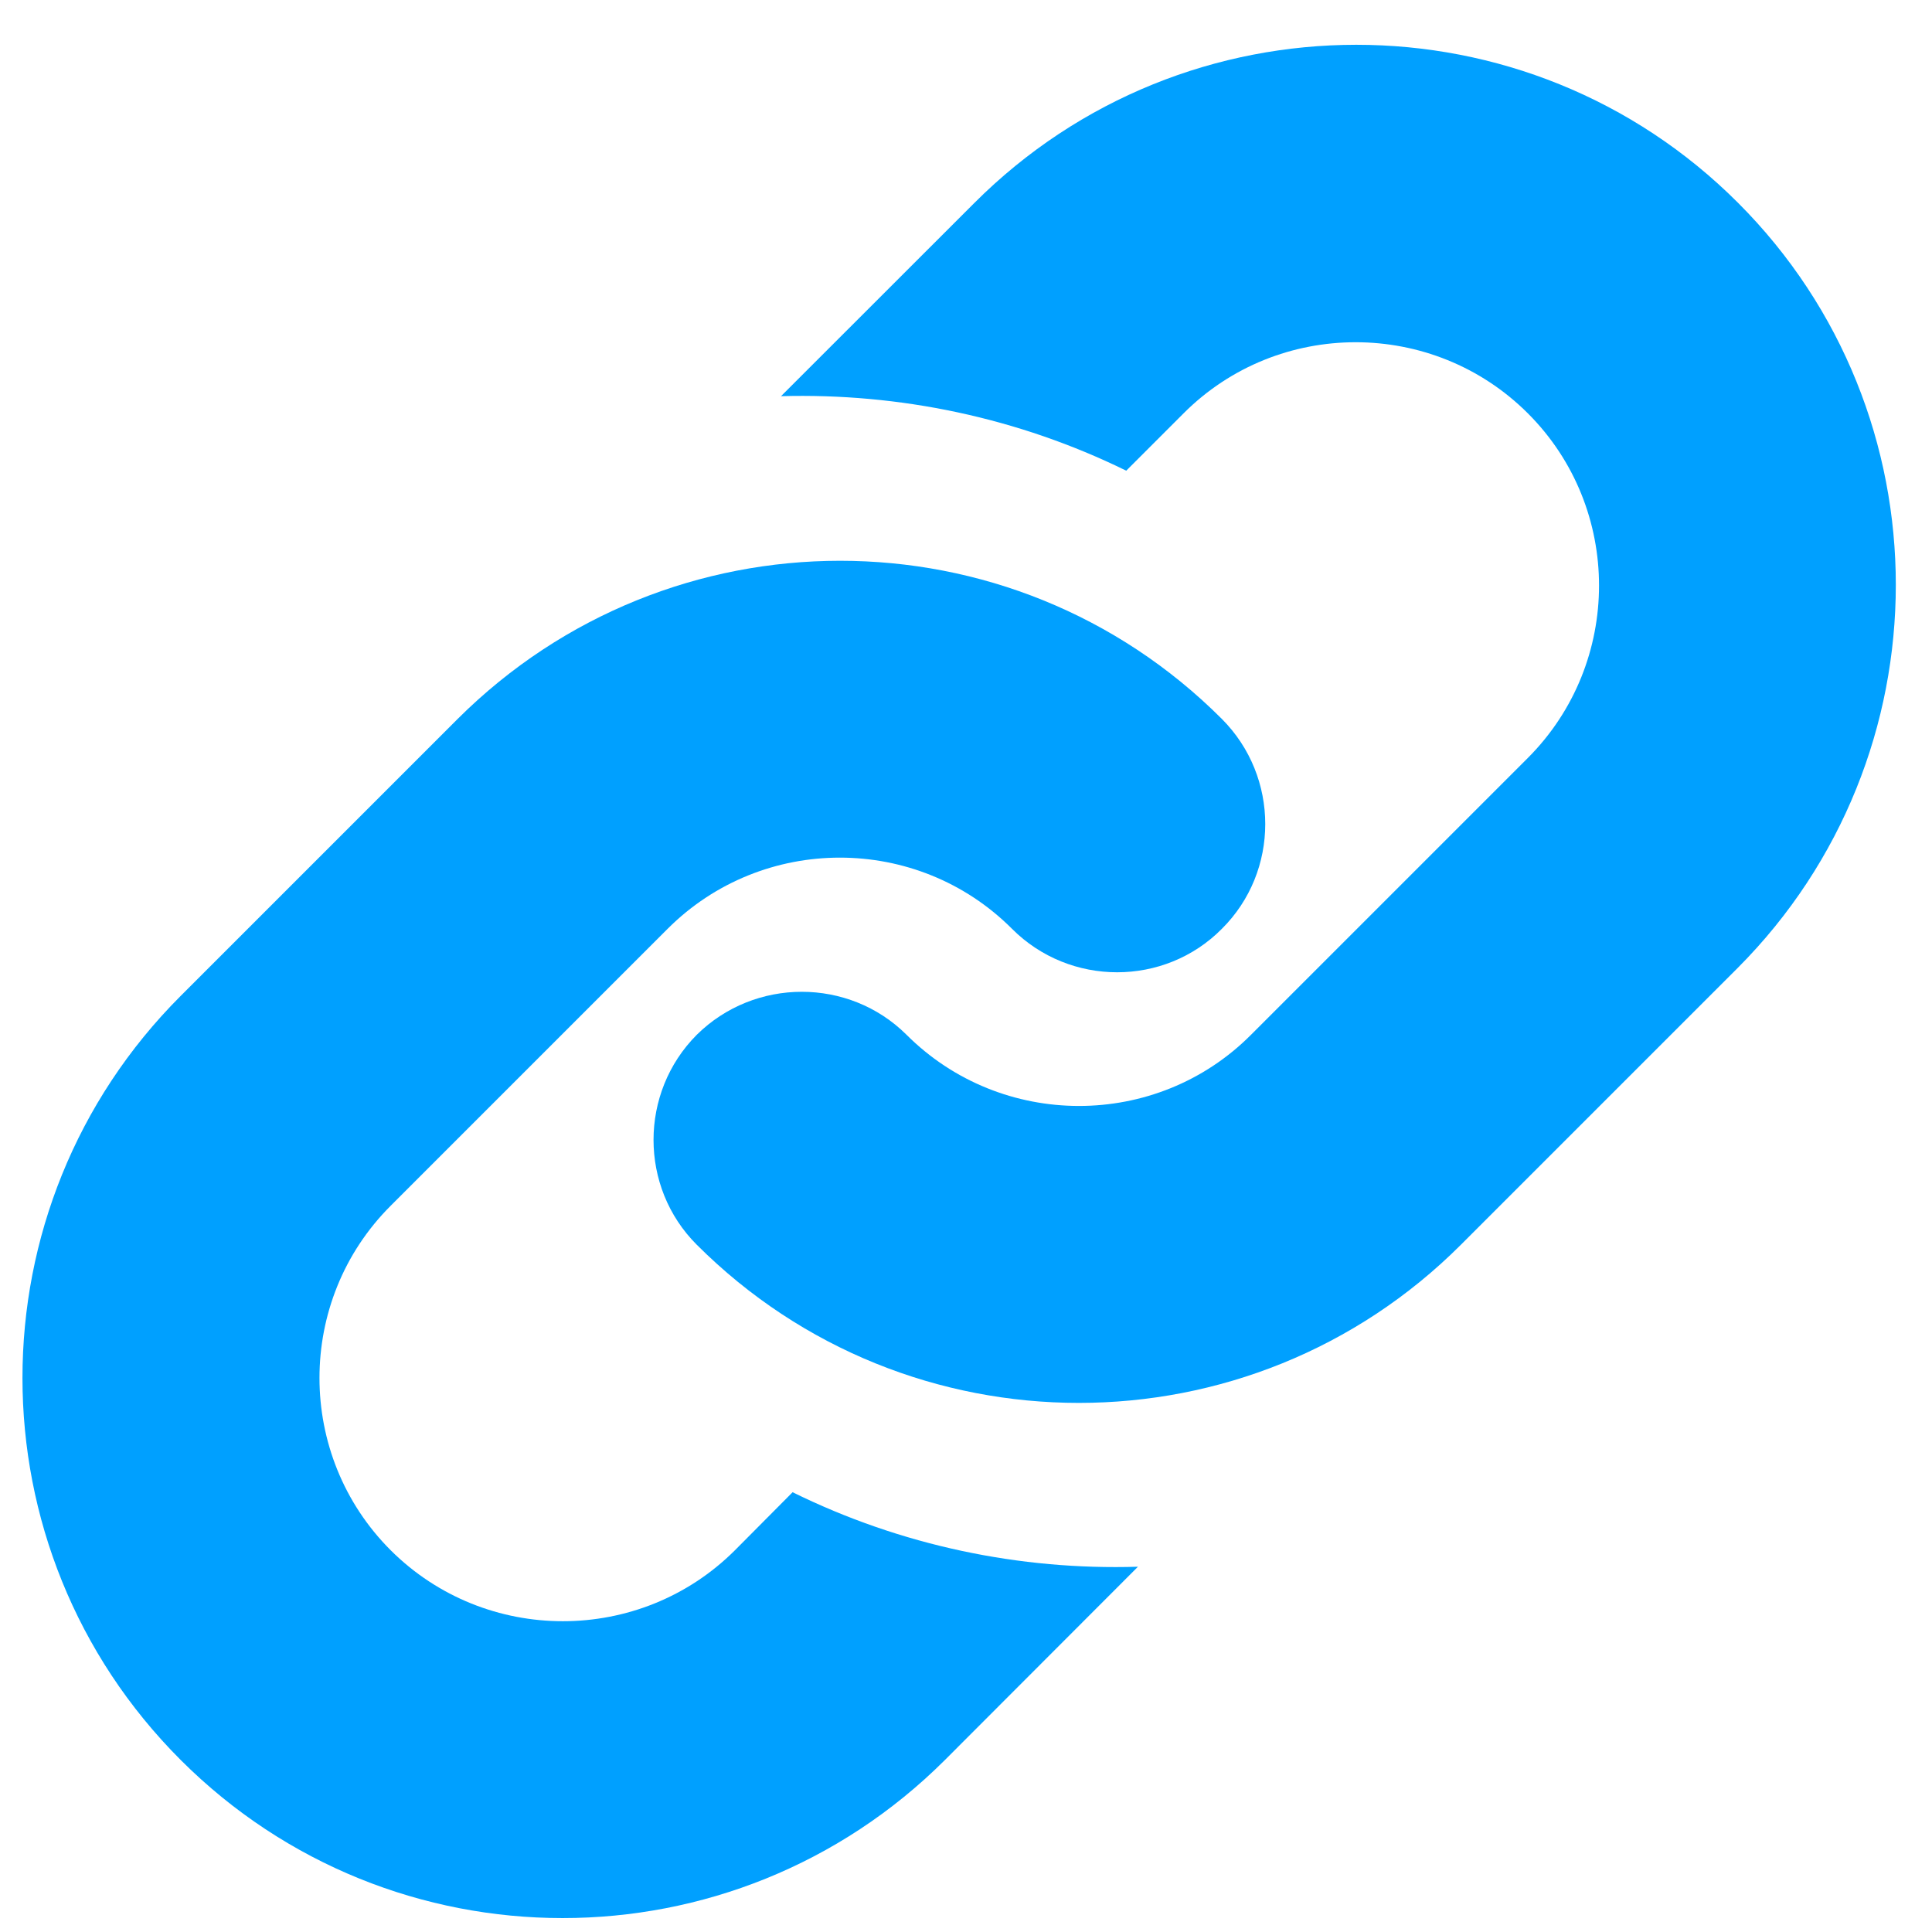 <?xml version="1.0" encoding="UTF-8" standalone="no"?>
<svg width="16px" height="16px" viewBox="0 0 16 16" version="1.1" xmlns="http://www.w3.org/2000/svg" xmlns:xlink="http://www.w3.org/1999/xlink">
    <!-- Generator: Sketch 41.2 (35397) - http://www.bohemiancoding.com/sketch -->
    <title>Group</title>
    <desc>Created with Sketch.</desc>
    <defs></defs>
    <g id="02.00.00-AddressDetail" stroke="none" stroke-width="1" fill="none" fill-rule="evenodd">
        <g id="HD" transform="translate(-1000, -142)" fill="#00A0FF">
            <g id="Address-Detail" transform="translate(368, 125)">
                <g id="Group-2">
                    <g id="Source" transform="translate(632, 14)">
                        <g id="Group" transform="translate(0, 3)">
                            <path d="M14.395,1.681 C12.651,-0.066 9.814,-0.066 8.068,1.682 L6.468,3.281 C7.447,3.254 8.43,3.458 9.327,3.898 L9.802,3.423 C10.586,2.638 11.867,2.638 12.653,3.423 C13.439,4.208 13.439,5.49 12.653,6.277 L10.36,8.57 C9.577,9.356 8.293,9.355 7.507,8.569 C7.03,8.095 6.25,8.095 5.77,8.57 C5.293,9.049 5.293,9.832 5.77,10.308 C7.517,12.055 10.352,12.055 12.099,10.308 L14.392,8.015 C16.136,6.264 16.136,3.423 14.395,1.681 Z" id="Shape"></path>
                            <path d="M6.086,12.839 C5.301,13.622 4.022,13.622 3.236,12.839 C2.449,12.053 2.449,10.77 3.236,9.985 L5.529,7.692 C6.315,6.906 7.596,6.906 8.381,7.692 C8.86,8.172 9.644,8.172 10.119,7.692 C10.598,7.216 10.598,6.434 10.119,5.954 C8.373,4.207 5.542,4.208 3.79,5.954 L1.497,8.247 C-0.251,9.994 -0.251,12.829 1.497,14.576 C3.243,16.321 6.074,16.321 7.825,14.576 L9.424,12.975 C8.445,13.005 7.462,12.8 6.564,12.358 L6.086,12.839 Z" id="Shape"></path>
                        </g>
                    </g>
                </g>
            </g>
        </g>
    </g>
</svg>